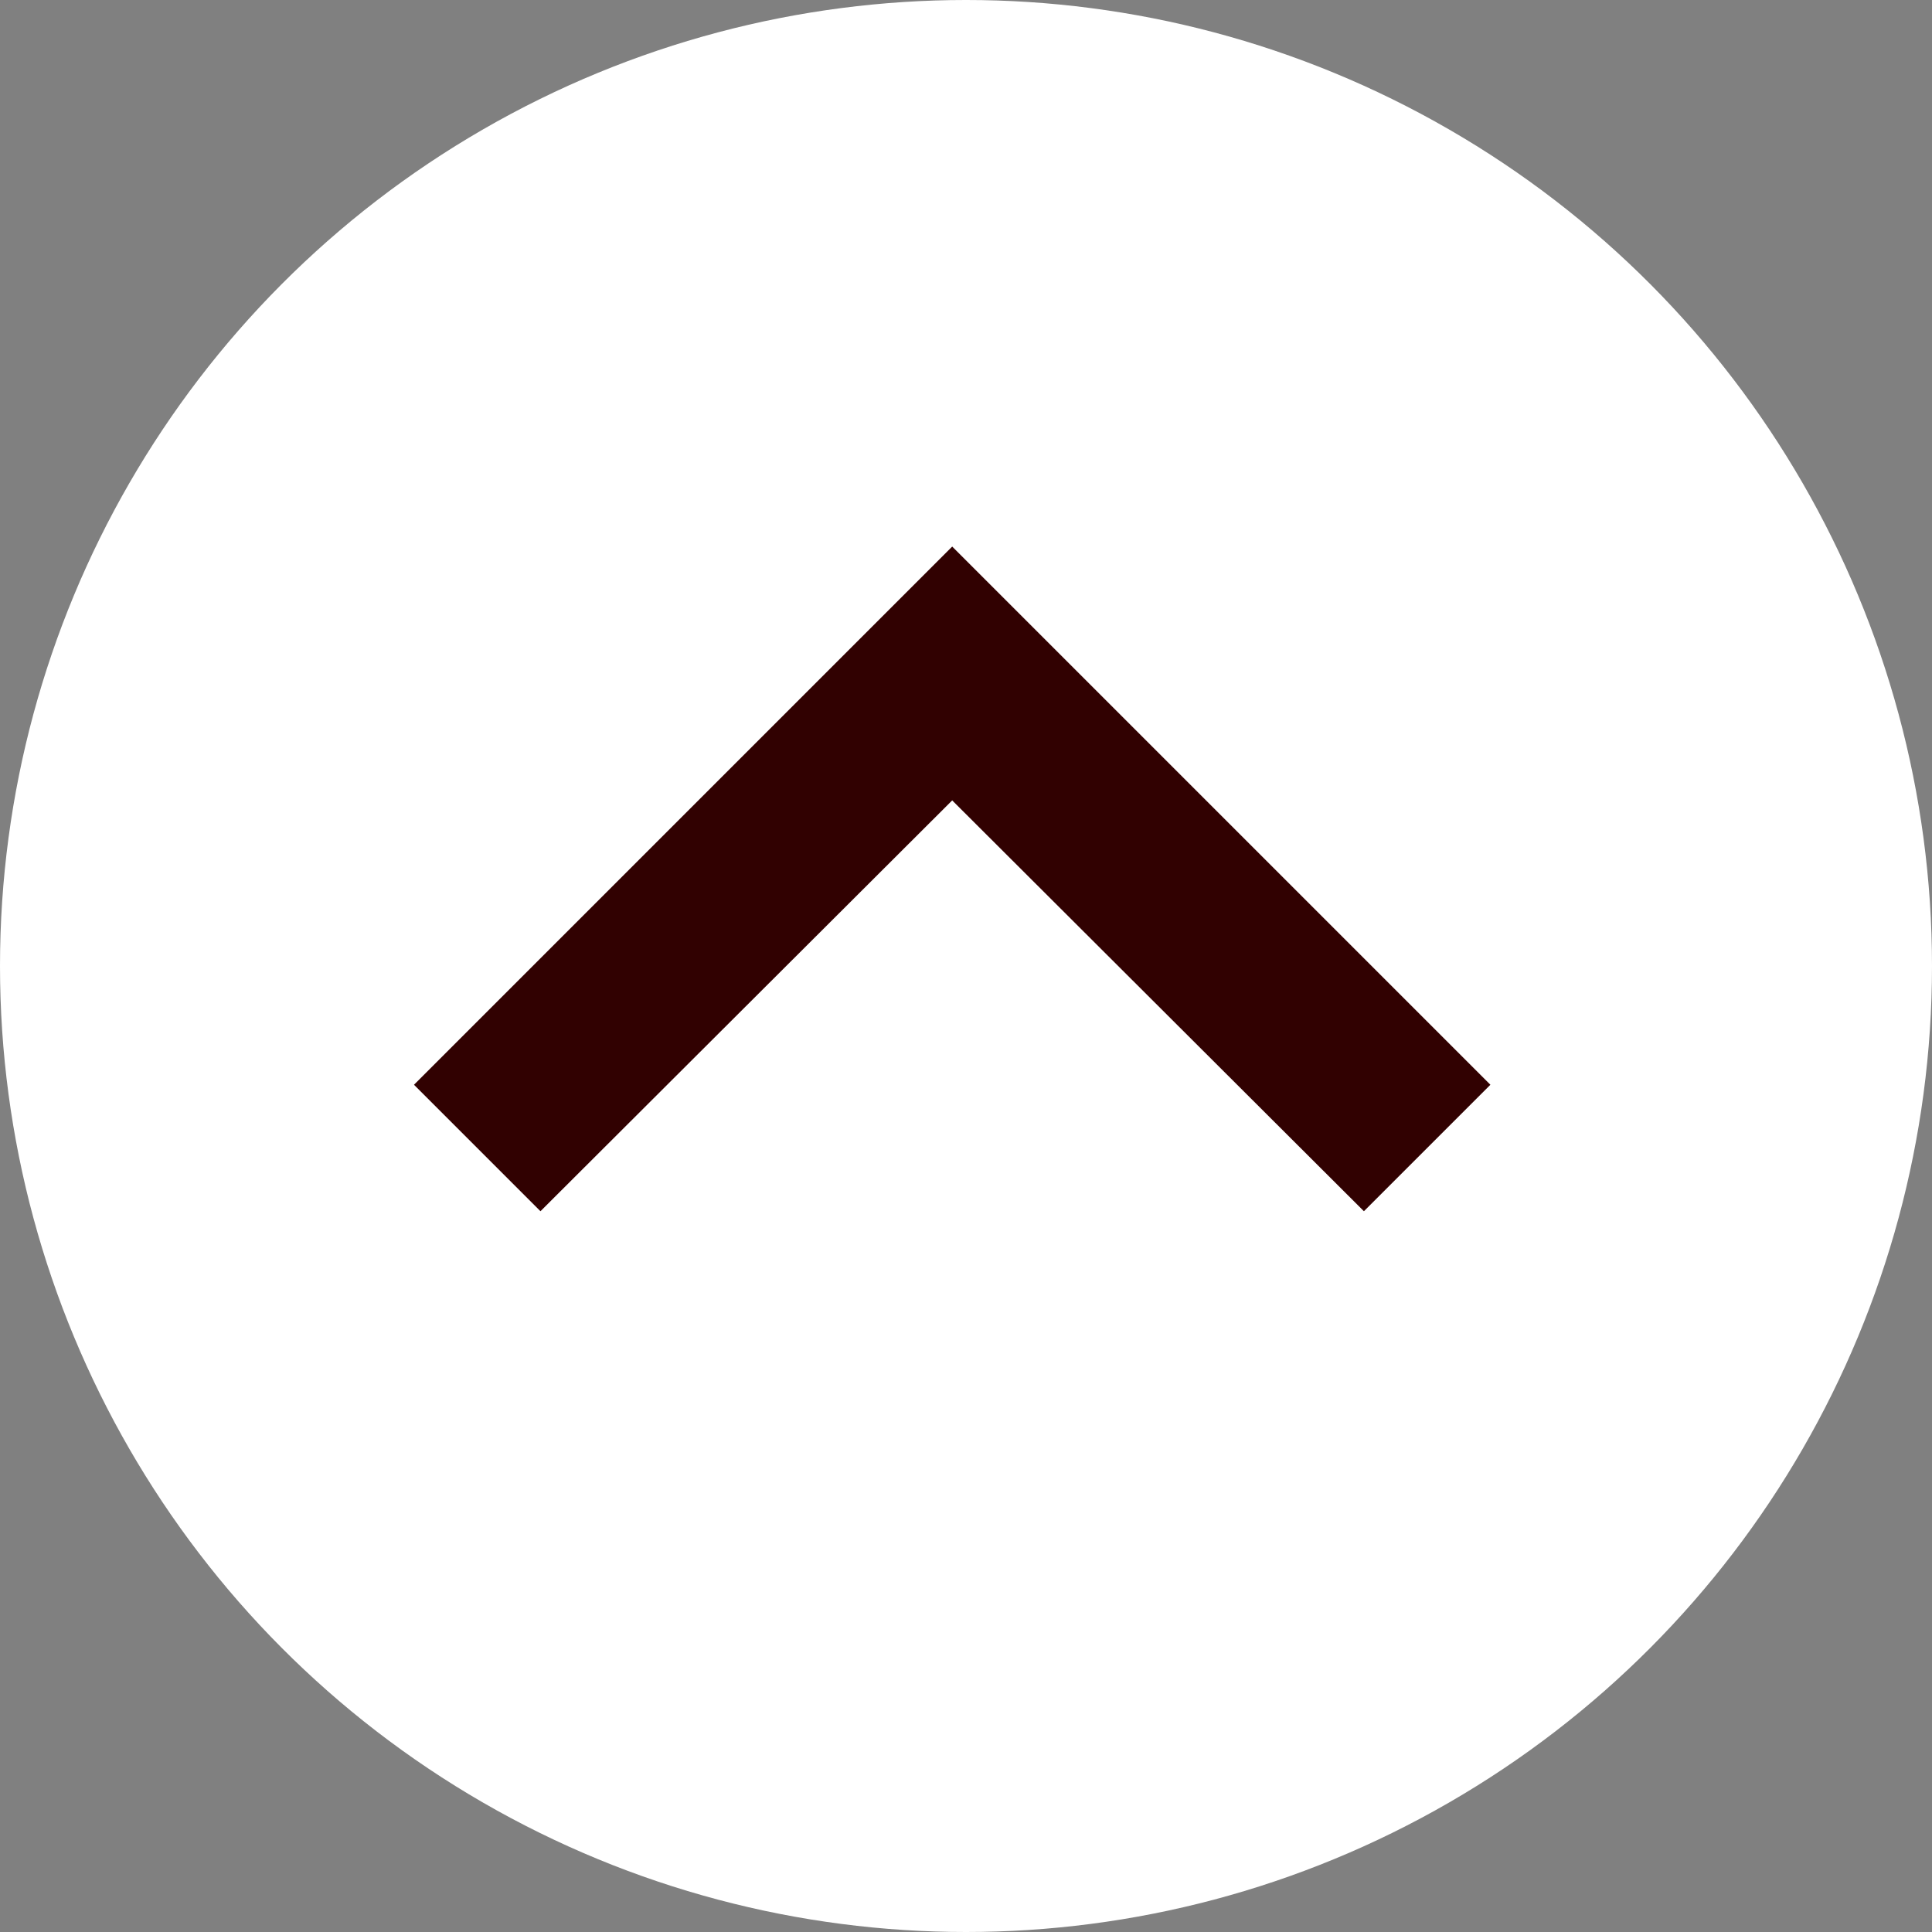 <svg width="70" height="70" viewBox="0 0 70 70" fill="none" xmlns="http://www.w3.org/2000/svg">
<rect x="0" y="0" width="70" height="70" fill="#808080" stroke="none"/>
<circle cx="35" cy="35" r="35" fill="white"/>
<path d="M34.5 19.803L15 39.303L19.582 43.885L34.5 29L49.417 43.885L54 39.303L34.5 19.803Z" fill="#310101"/>
</svg>
